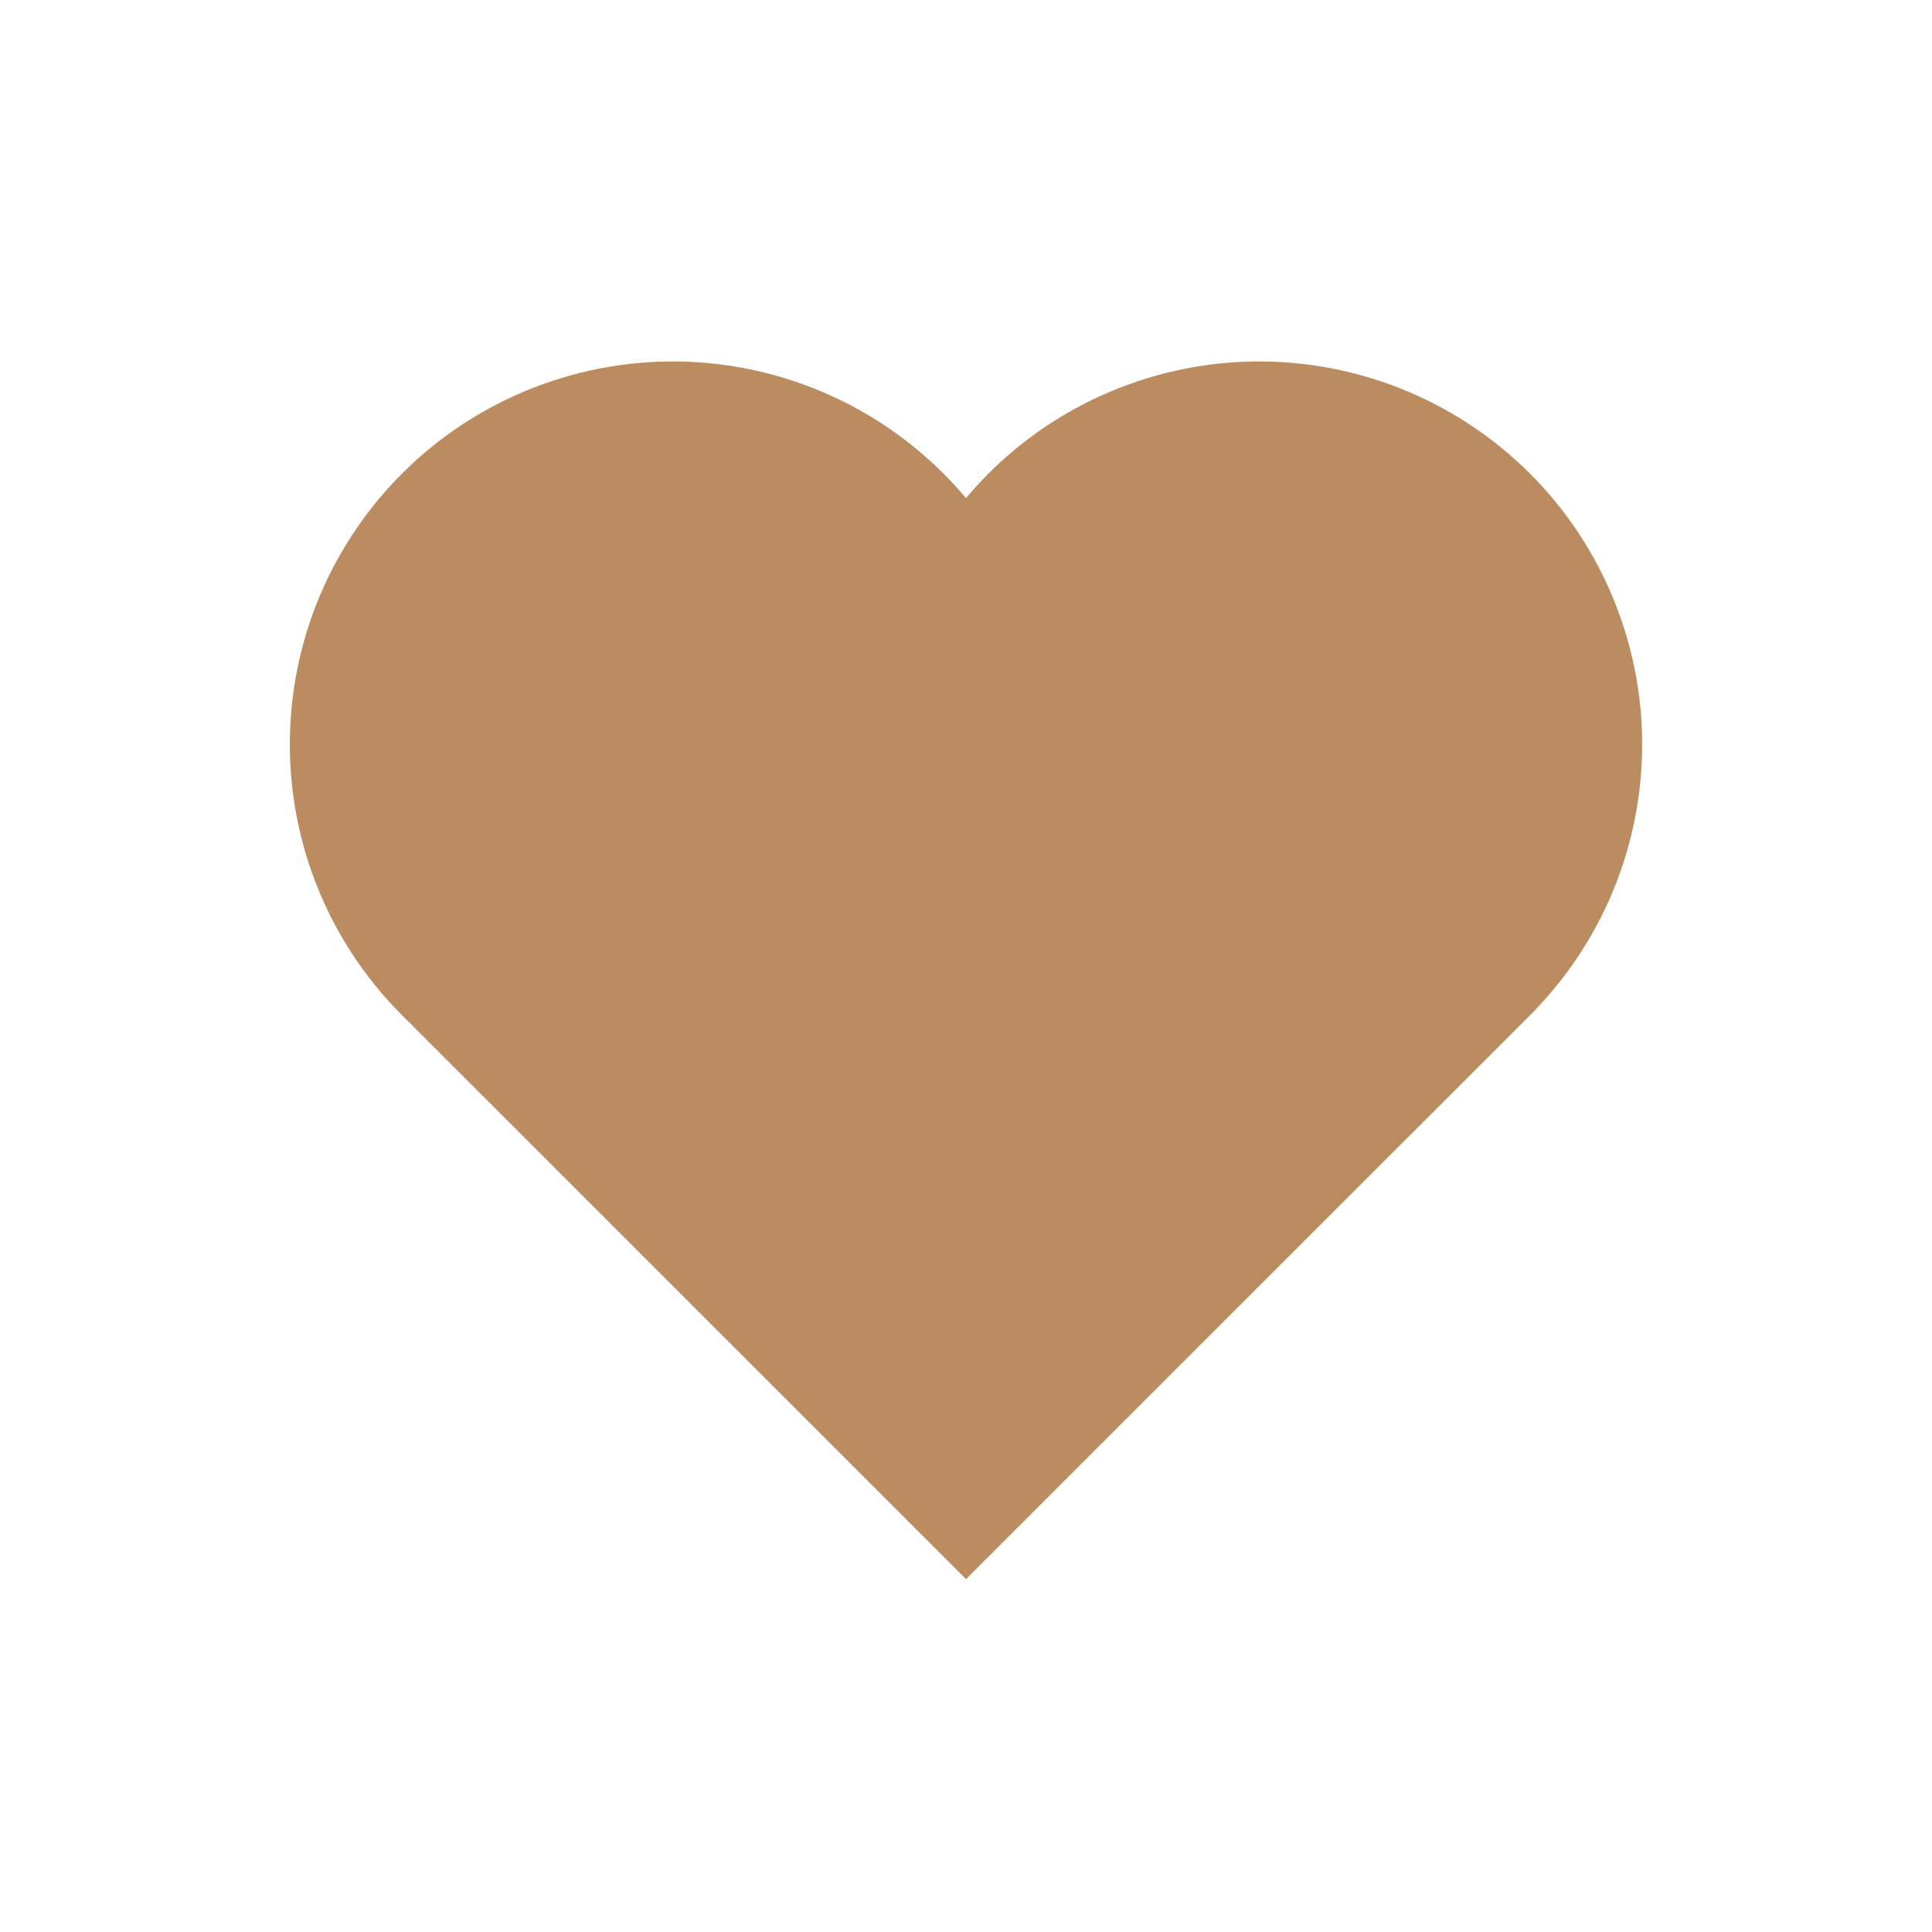 <svg width="28" height="28" viewBox="0 0 28 28" fill="none" xmlns="http://www.w3.org/2000/svg">
<path fill-rule="evenodd" clip-rule="evenodd" d="M22.262 14.626V14.623C22.761 14.1 23.154 13.485 23.418 12.811C23.697 12.098 23.825 11.335 23.795 10.569C23.765 9.804 23.576 9.054 23.242 8.365C22.908 7.676 22.435 7.064 21.852 6.567C21.27 6.07 20.591 5.699 19.858 5.477C19.125 5.255 18.354 5.187 17.594 5.277C16.834 5.368 16.1 5.615 15.44 6.002C14.893 6.323 14.406 6.735 14 7.219C13.593 6.735 13.106 6.323 12.56 6.002C11.899 5.615 11.166 5.368 10.405 5.277C9.645 5.187 8.874 5.255 8.142 5.477C7.409 5.699 6.73 6.07 6.147 6.567C5.565 7.064 5.092 7.676 4.757 8.365C4.423 9.054 4.235 9.804 4.205 10.569C4.174 11.335 4.303 12.098 4.582 12.811C4.861 13.524 5.284 14.171 5.826 14.713L14 22.886L22.262 14.626Z" fill="#BB8C5F"/>
</svg>
